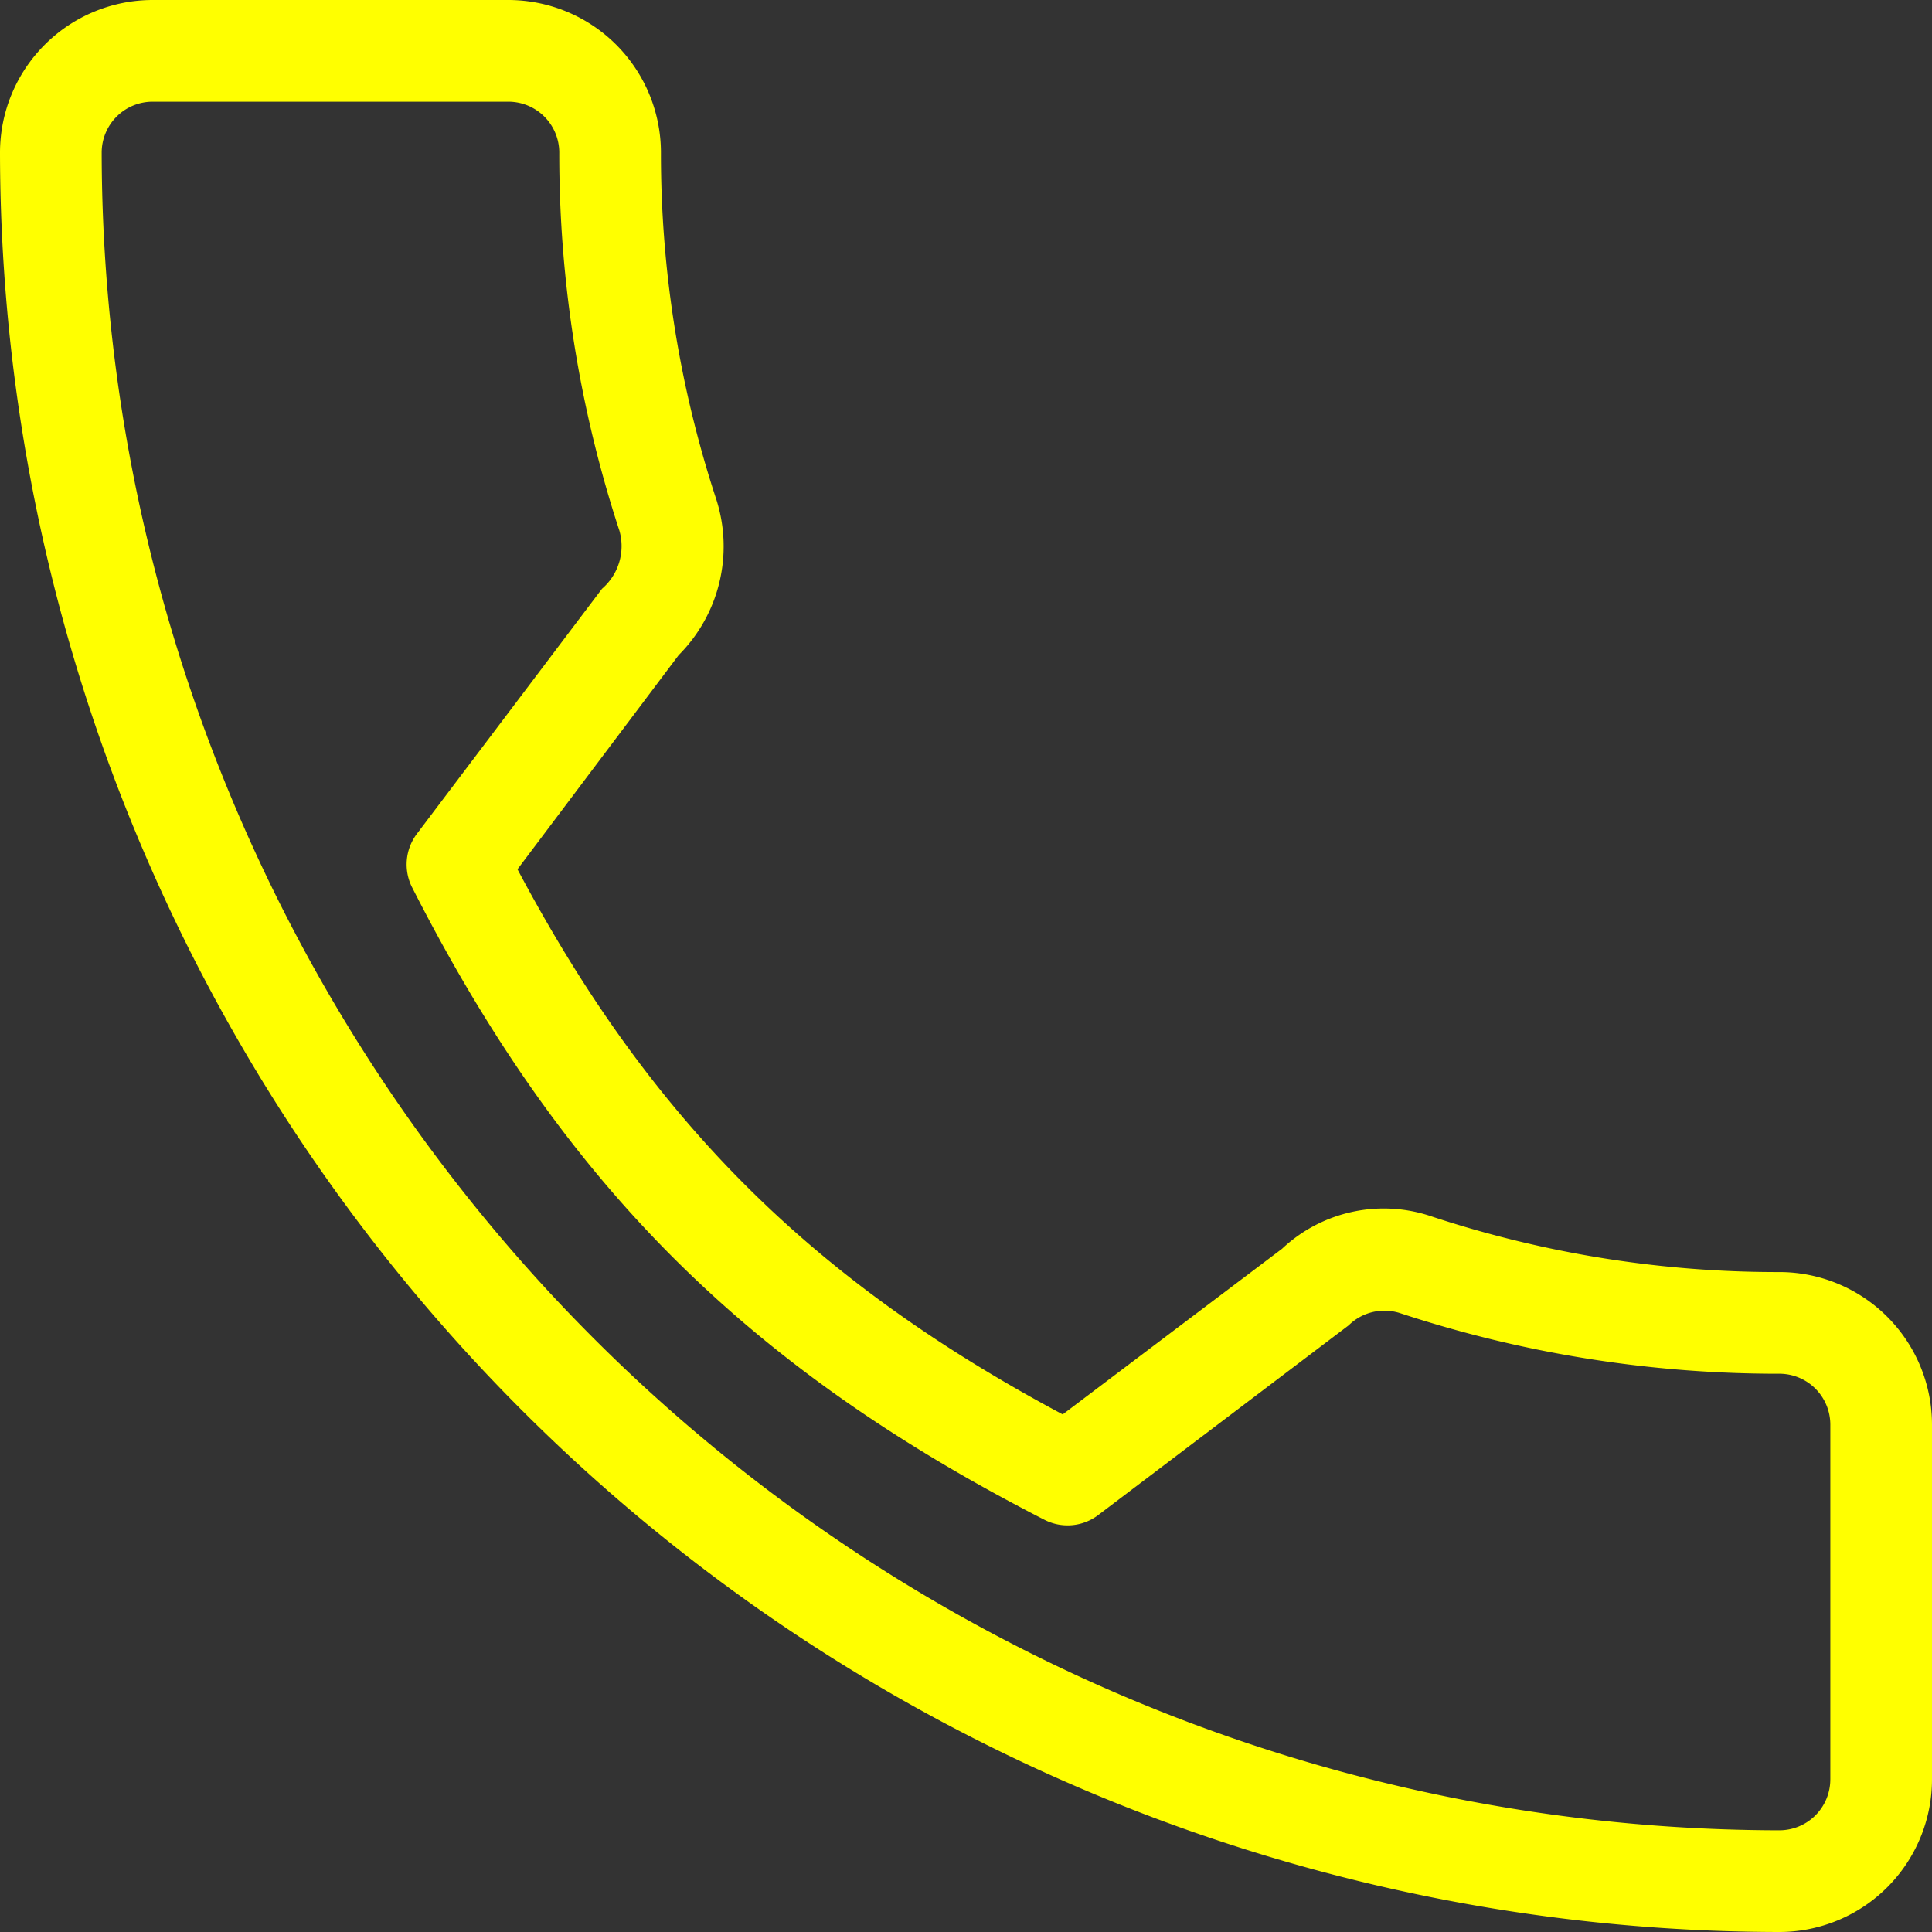 <svg xmlns="http://www.w3.org/2000/svg" width="122" height="122" viewBox="0 0 122 122">
  <rect x="0" y="0" width="122" height="122" fill="#333333" stroke="none"/>
  <path id="Caminho_3" data-name="Caminho 3" d="M112.368,80.327a69.639,69.639,0,0,1-21.889-3.487,9.38,9.38,0,0,0-9.522,2.016l-13.85,10.46c-15.886-8.476-26.057-18.64-34.43-34.423L42.854,41.371a9.722,9.722,0,0,0,2.382-9.824,69.827,69.827,0,0,1-3.5-21.915A9.643,9.643,0,0,0,32.105,0H9.632A9.643,9.643,0,0,0,0,9.632,112.5,112.5,0,0,0,112.368,122,9.643,9.643,0,0,0,122,112.368V89.959A9.643,9.643,0,0,0,112.368,80.327Zm3.211,32.041a3.216,3.216,0,0,1-3.211,3.211A106.068,106.068,0,0,1,6.421,9.632,3.216,3.216,0,0,1,9.632,6.421H32.105a3.216,3.216,0,0,1,3.211,3.211,76.227,76.227,0,0,0,3.8,23.886,3.554,3.554,0,0,1-1.1,3.66L26.326,52.653a3.21,3.21,0,0,0-.3,3.39c9.522,18.7,21.087,30.275,39.926,39.926a3.2,3.2,0,0,0,3.4-.3L85.163,83.692a3.22,3.22,0,0,1,3.268-.764,76.178,76.178,0,0,0,23.938,3.82,3.216,3.216,0,0,1,3.211,3.211v22.409Z" fill="yellow"/>
</svg>
